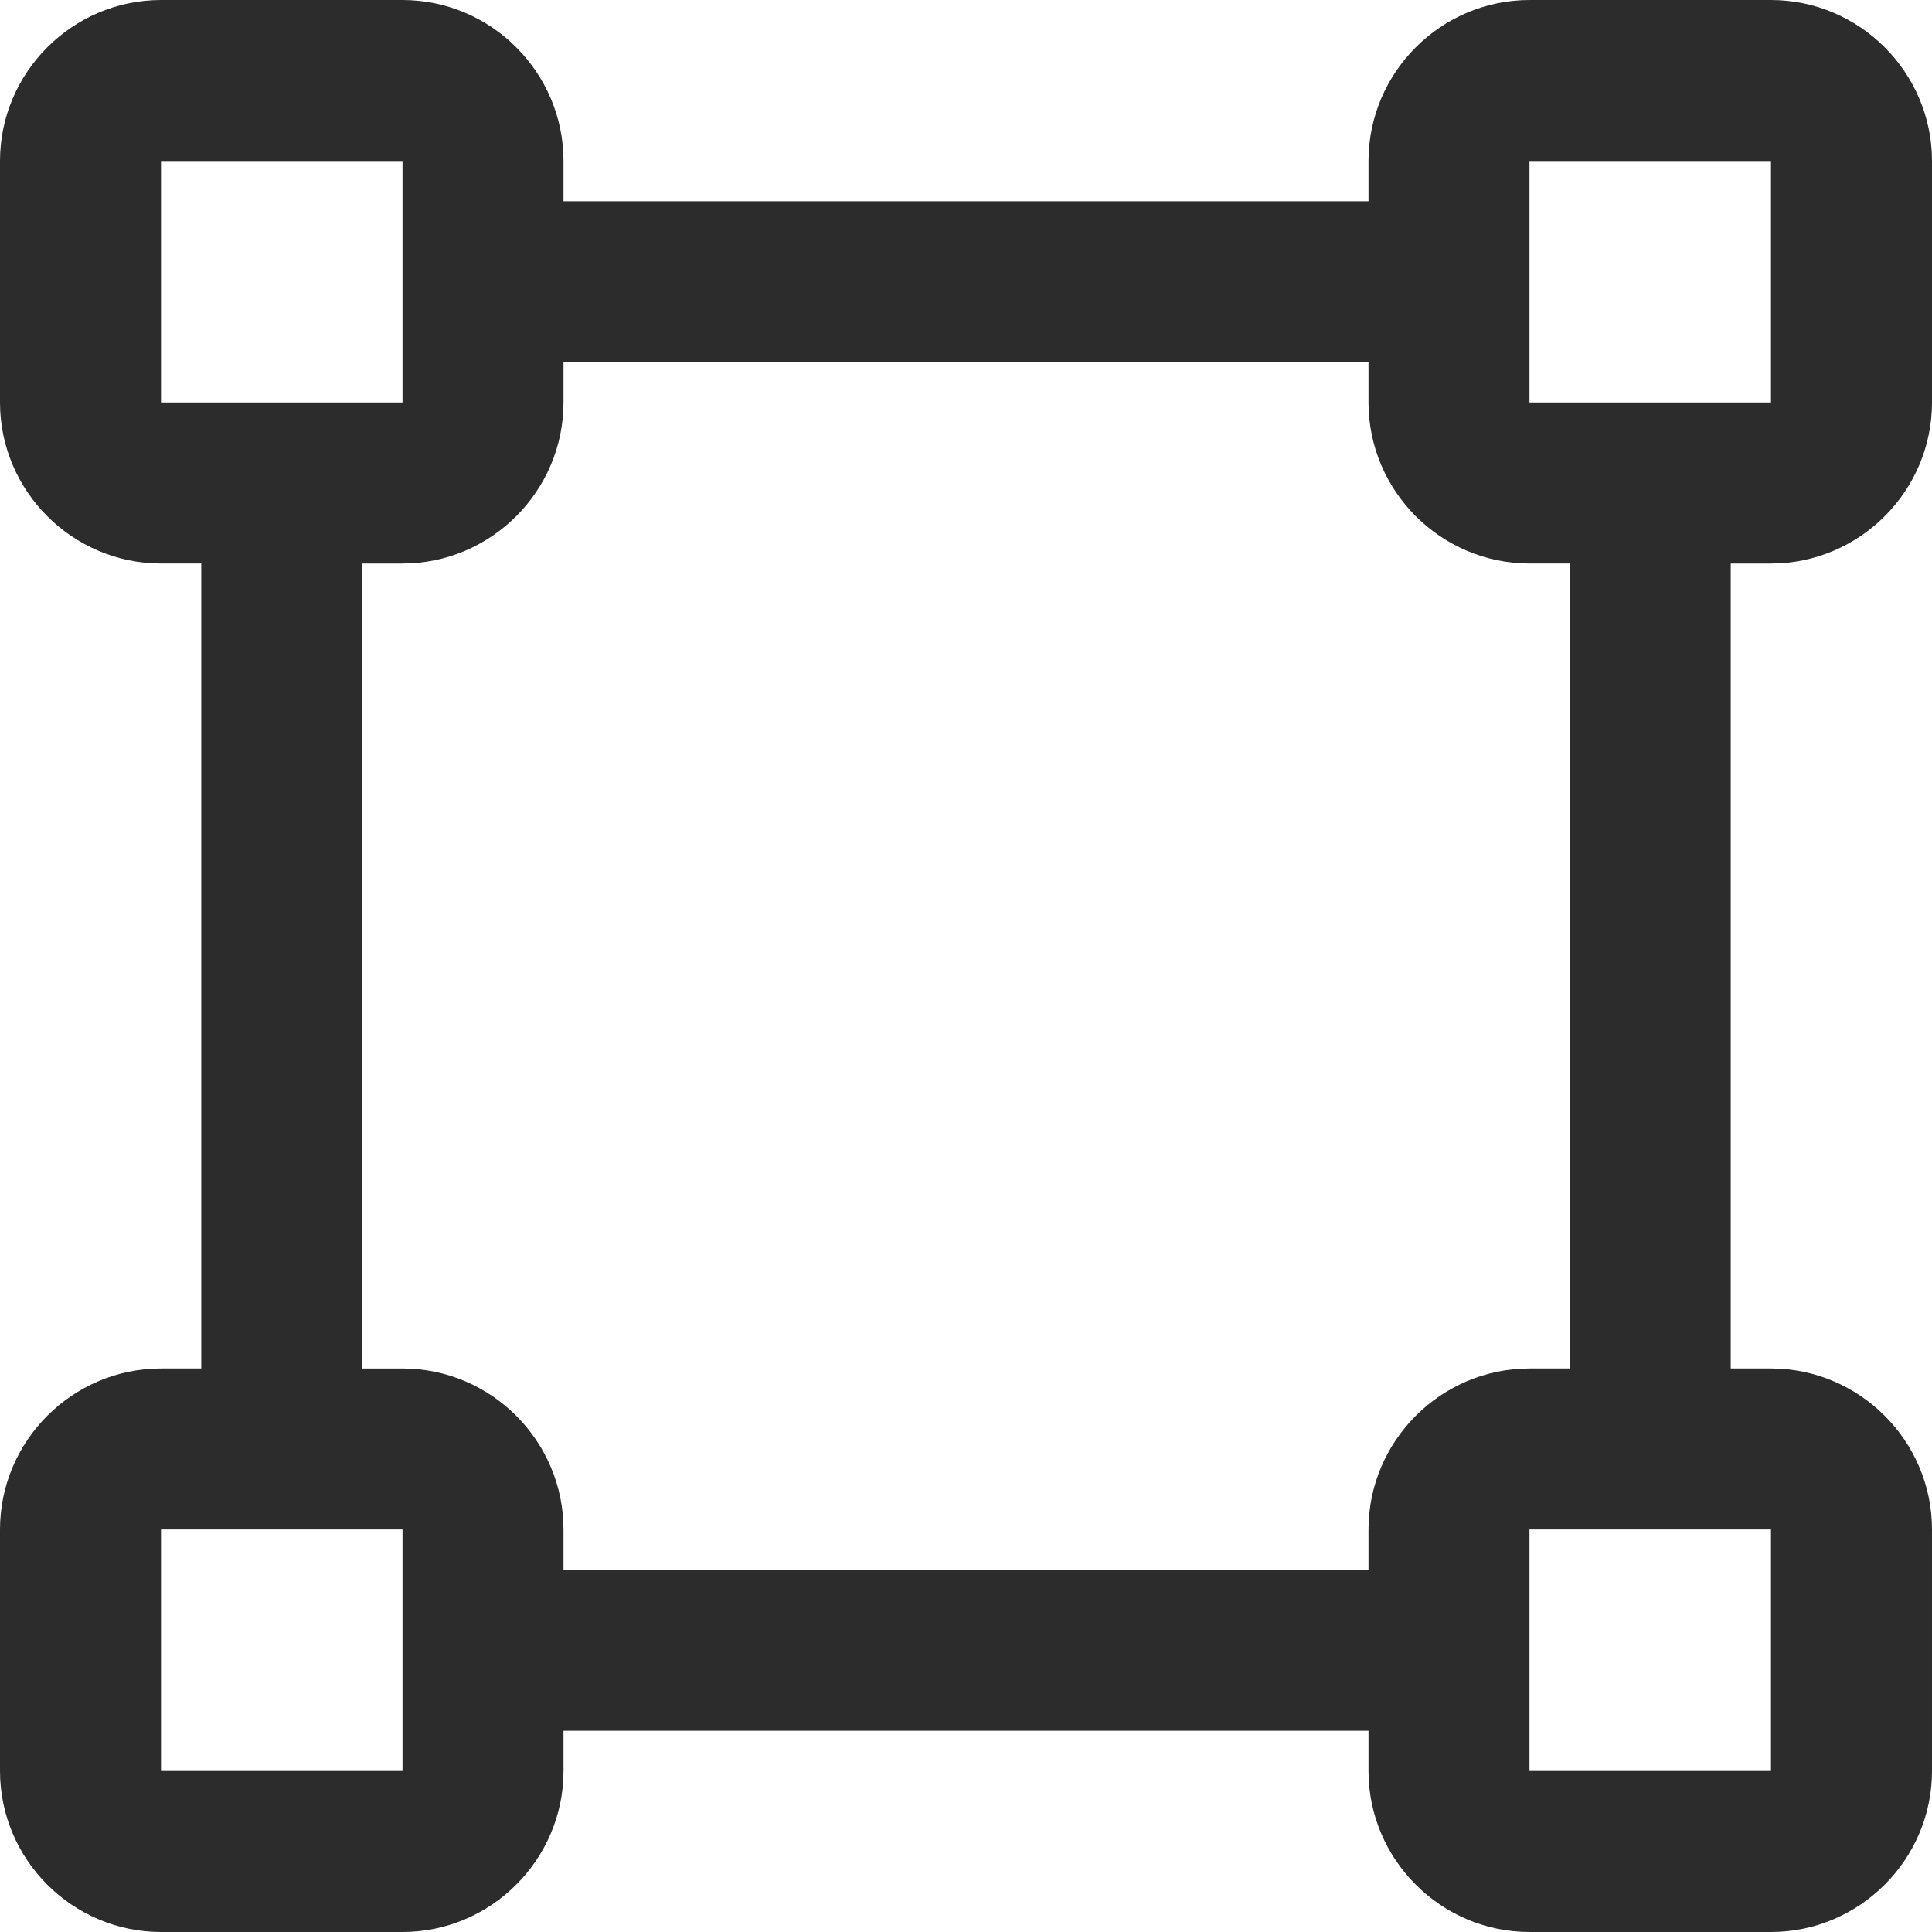 <?xml version="1.0" standalone="no"?><!DOCTYPE svg PUBLIC "-//W3C//DTD SVG 1.1//EN" "http://www.w3.org/Graphics/SVG/1.1/DTD/svg11.dtd"><svg class="icon" width="200px" height="200.00px" viewBox="0 0 1024 1024" version="1.1" xmlns="http://www.w3.org/2000/svg"><path fill="#2c2c2c" d="M938.667 298.667c46.933 0 85.333-38.4 85.333-85.333V85.333c0-46.933-38.4-85.333-85.333-85.333h-128c-46.933 0-85.333 38.4-85.333 85.333v21.333H298.667V85.333c0-46.933-38.4-85.333-85.333-85.333H85.333C38.4 0 0 38.4 0 85.333v128c0 46.933 38.4 85.333 85.333 85.333h21.333v426.667H85.333c-46.933 0-85.333 38.4-85.333 85.333v128c0 46.933 38.4 85.333 85.333 85.333h128c46.933 0 85.333-38.4 85.333-85.333v-21.333h426.667v21.333c0 46.933 38.4 85.333 85.333 85.333h128c46.933 0 85.333-38.4 85.333-85.333v-128c0-46.933-38.4-85.333-85.333-85.333h-21.333V298.667h21.333zM85.333 213.333V85.333h128v128H85.333z m128 725.333H85.333v-128h128v128z m512-128v21.333H298.667V810.667c0-46.933-38.4-85.333-85.333-85.333h-21.333V298.667H213.333c46.933 0 85.333-38.4 85.333-85.333v-21.333h426.667V213.333c0 46.933 38.4 85.333 85.333 85.333h21.333v426.667H810.667c-46.933 0-85.333 38.4-85.333 85.333z m213.333 0v128h-128v-128h128zM810.667 213.333V85.333h128v128h-128z"  /></svg>